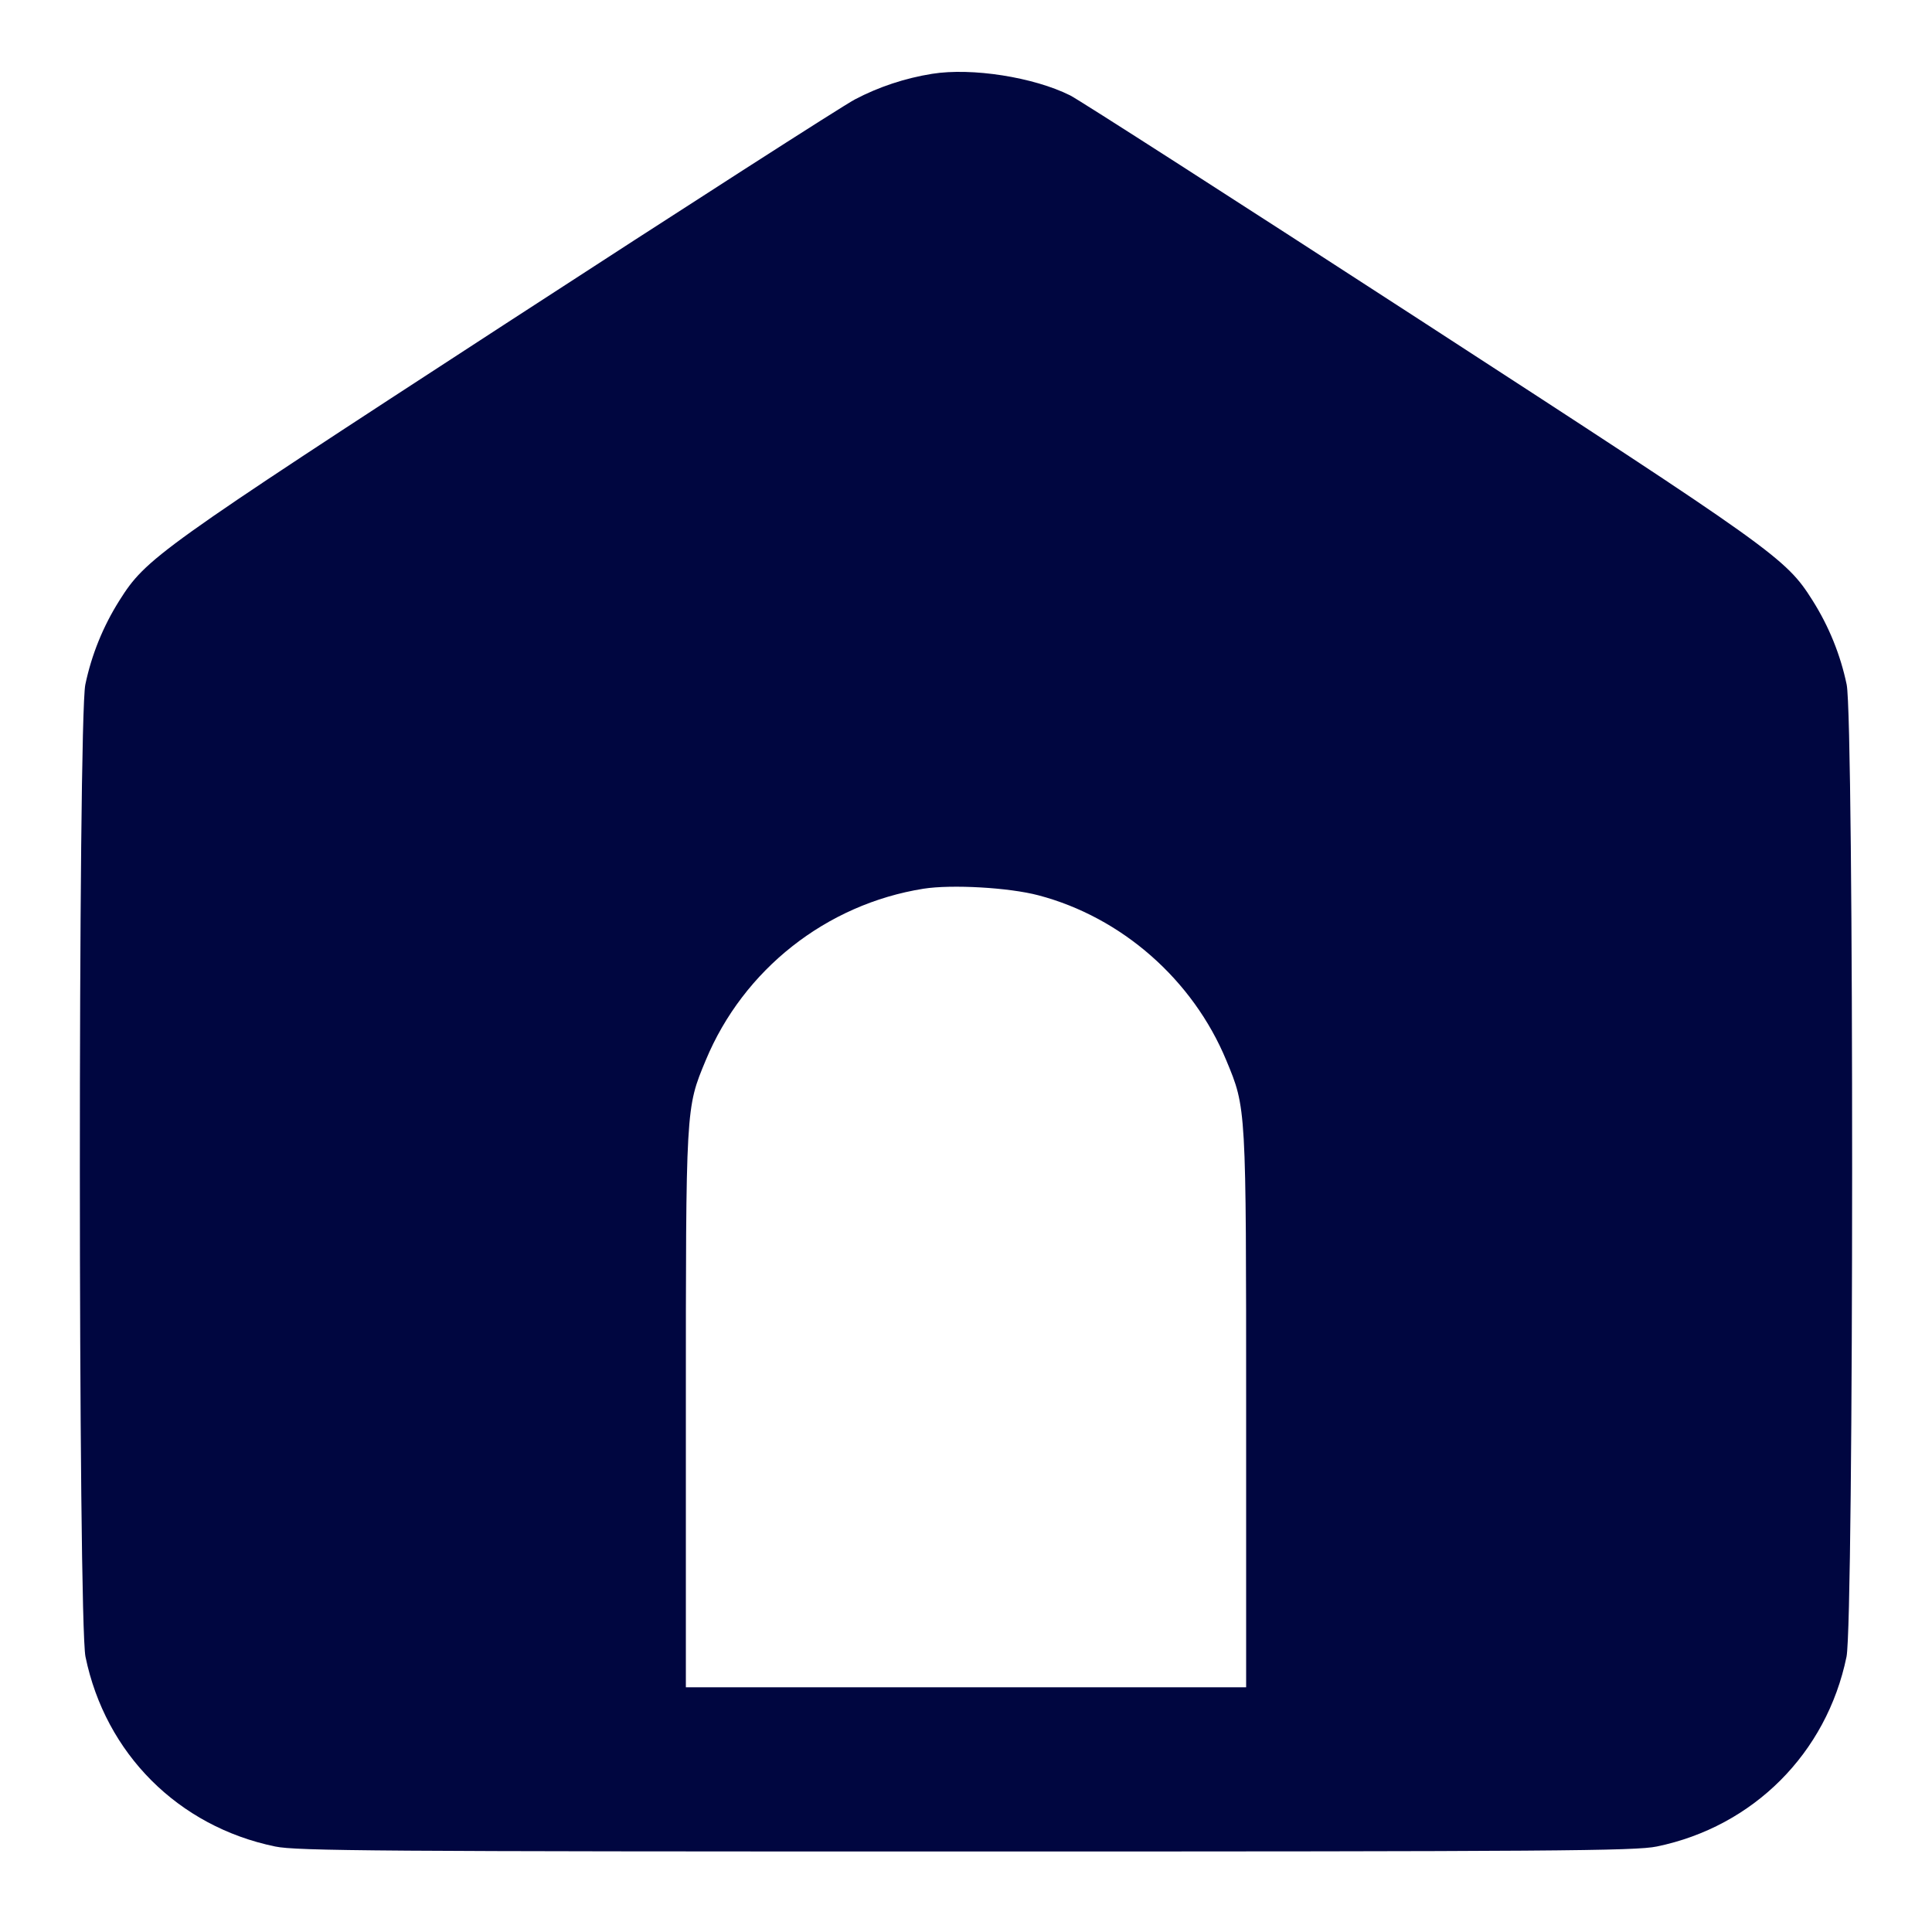 <svg xmlns="http://www.w3.org/2000/svg" width="24" height="24" fill="currentColor" class="mmi mmi-home-filled" viewBox="0 0 24 24"><path d="M11.579 0.917 C 11.242 0.971,10.914 1.080,10.620 1.235 C 10.466 1.316,8.513 2.570,6.281 4.021 C 1.954 6.835,1.815 6.934,1.483 7.460 C 1.280 7.782,1.137 8.135,1.060 8.504 C 0.968 8.949,0.970 20.136,1.062 20.581 C 1.310 21.785,2.215 22.690,3.419 22.938 C 3.681 22.993,4.700 23.000,12.000 23.000 C 19.300 23.000,20.319 22.993,20.581 22.938 C 21.780 22.691,22.691 21.780,22.938 20.581 C 23.030 20.136,23.032 8.949,22.940 8.504 C 22.863 8.135,22.720 7.782,22.517 7.460 C 22.185 6.933,22.051 6.838,17.638 3.974 C 15.362 2.497,13.407 1.242,13.294 1.185 C 12.839 0.958,12.072 0.838,11.579 0.917 M12.900 11.122 C 13.934 11.394,14.818 12.170,15.233 13.171 C 15.482 13.770,15.480 13.733,15.480 17.518 L 15.480 20.960 12.000 20.960 L 8.520 20.960 8.520 17.518 C 8.520 13.733,8.518 13.770,8.767 13.171 C 9.235 12.044,10.265 11.232,11.472 11.040 C 11.822 10.985,12.534 11.025,12.900 11.122 " fill="#000640" stroke="none" fill-rule="evenodd"></path></svg>
